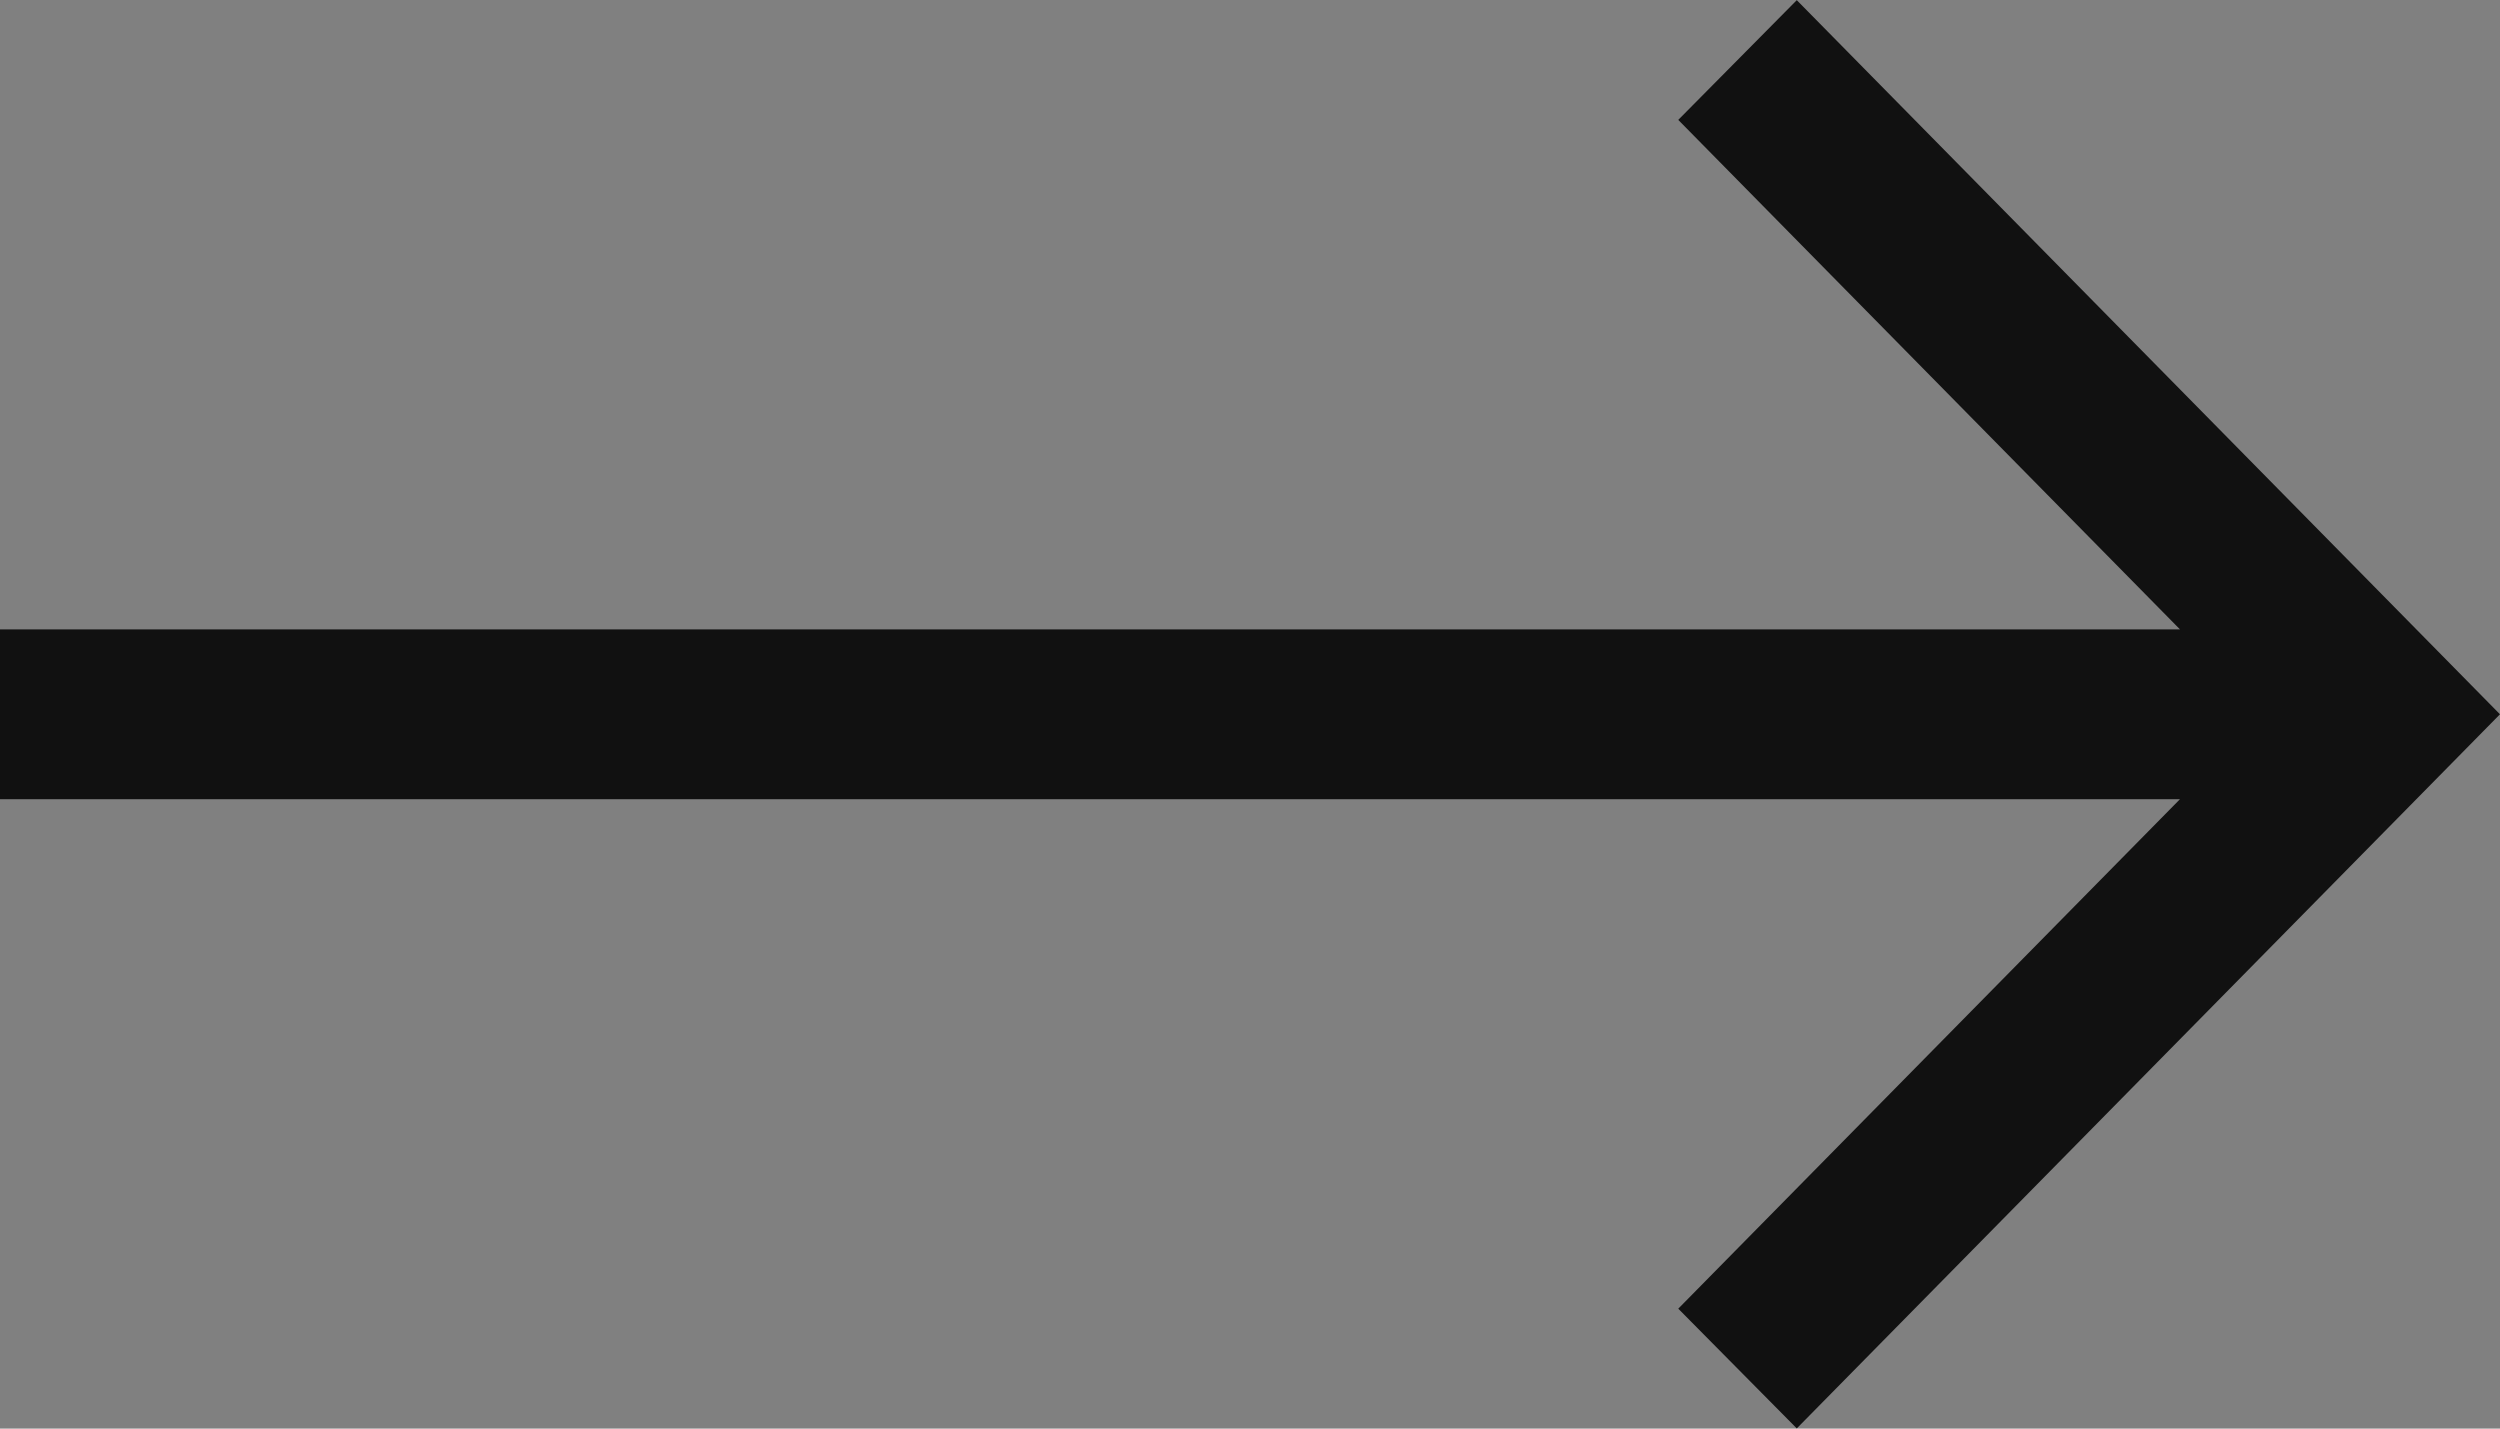 <svg width="21" height="12" viewBox="0 0 21 12" fill="none" xmlns="http://www.w3.org/2000/svg">
<rect x="0" y="0" width="21" height="12" fill="#808080" stroke="none"/>
<path d="M18.312 6.213H0.5V5.787H18.312H19.506L18.668 4.936L14.8 1.008L15.092 0.713L20.298 6L15.092 11.287L14.8 10.992L18.668 7.064L19.506 6.213H18.312Z" fill="white" stroke="#111111"/>
</svg>
